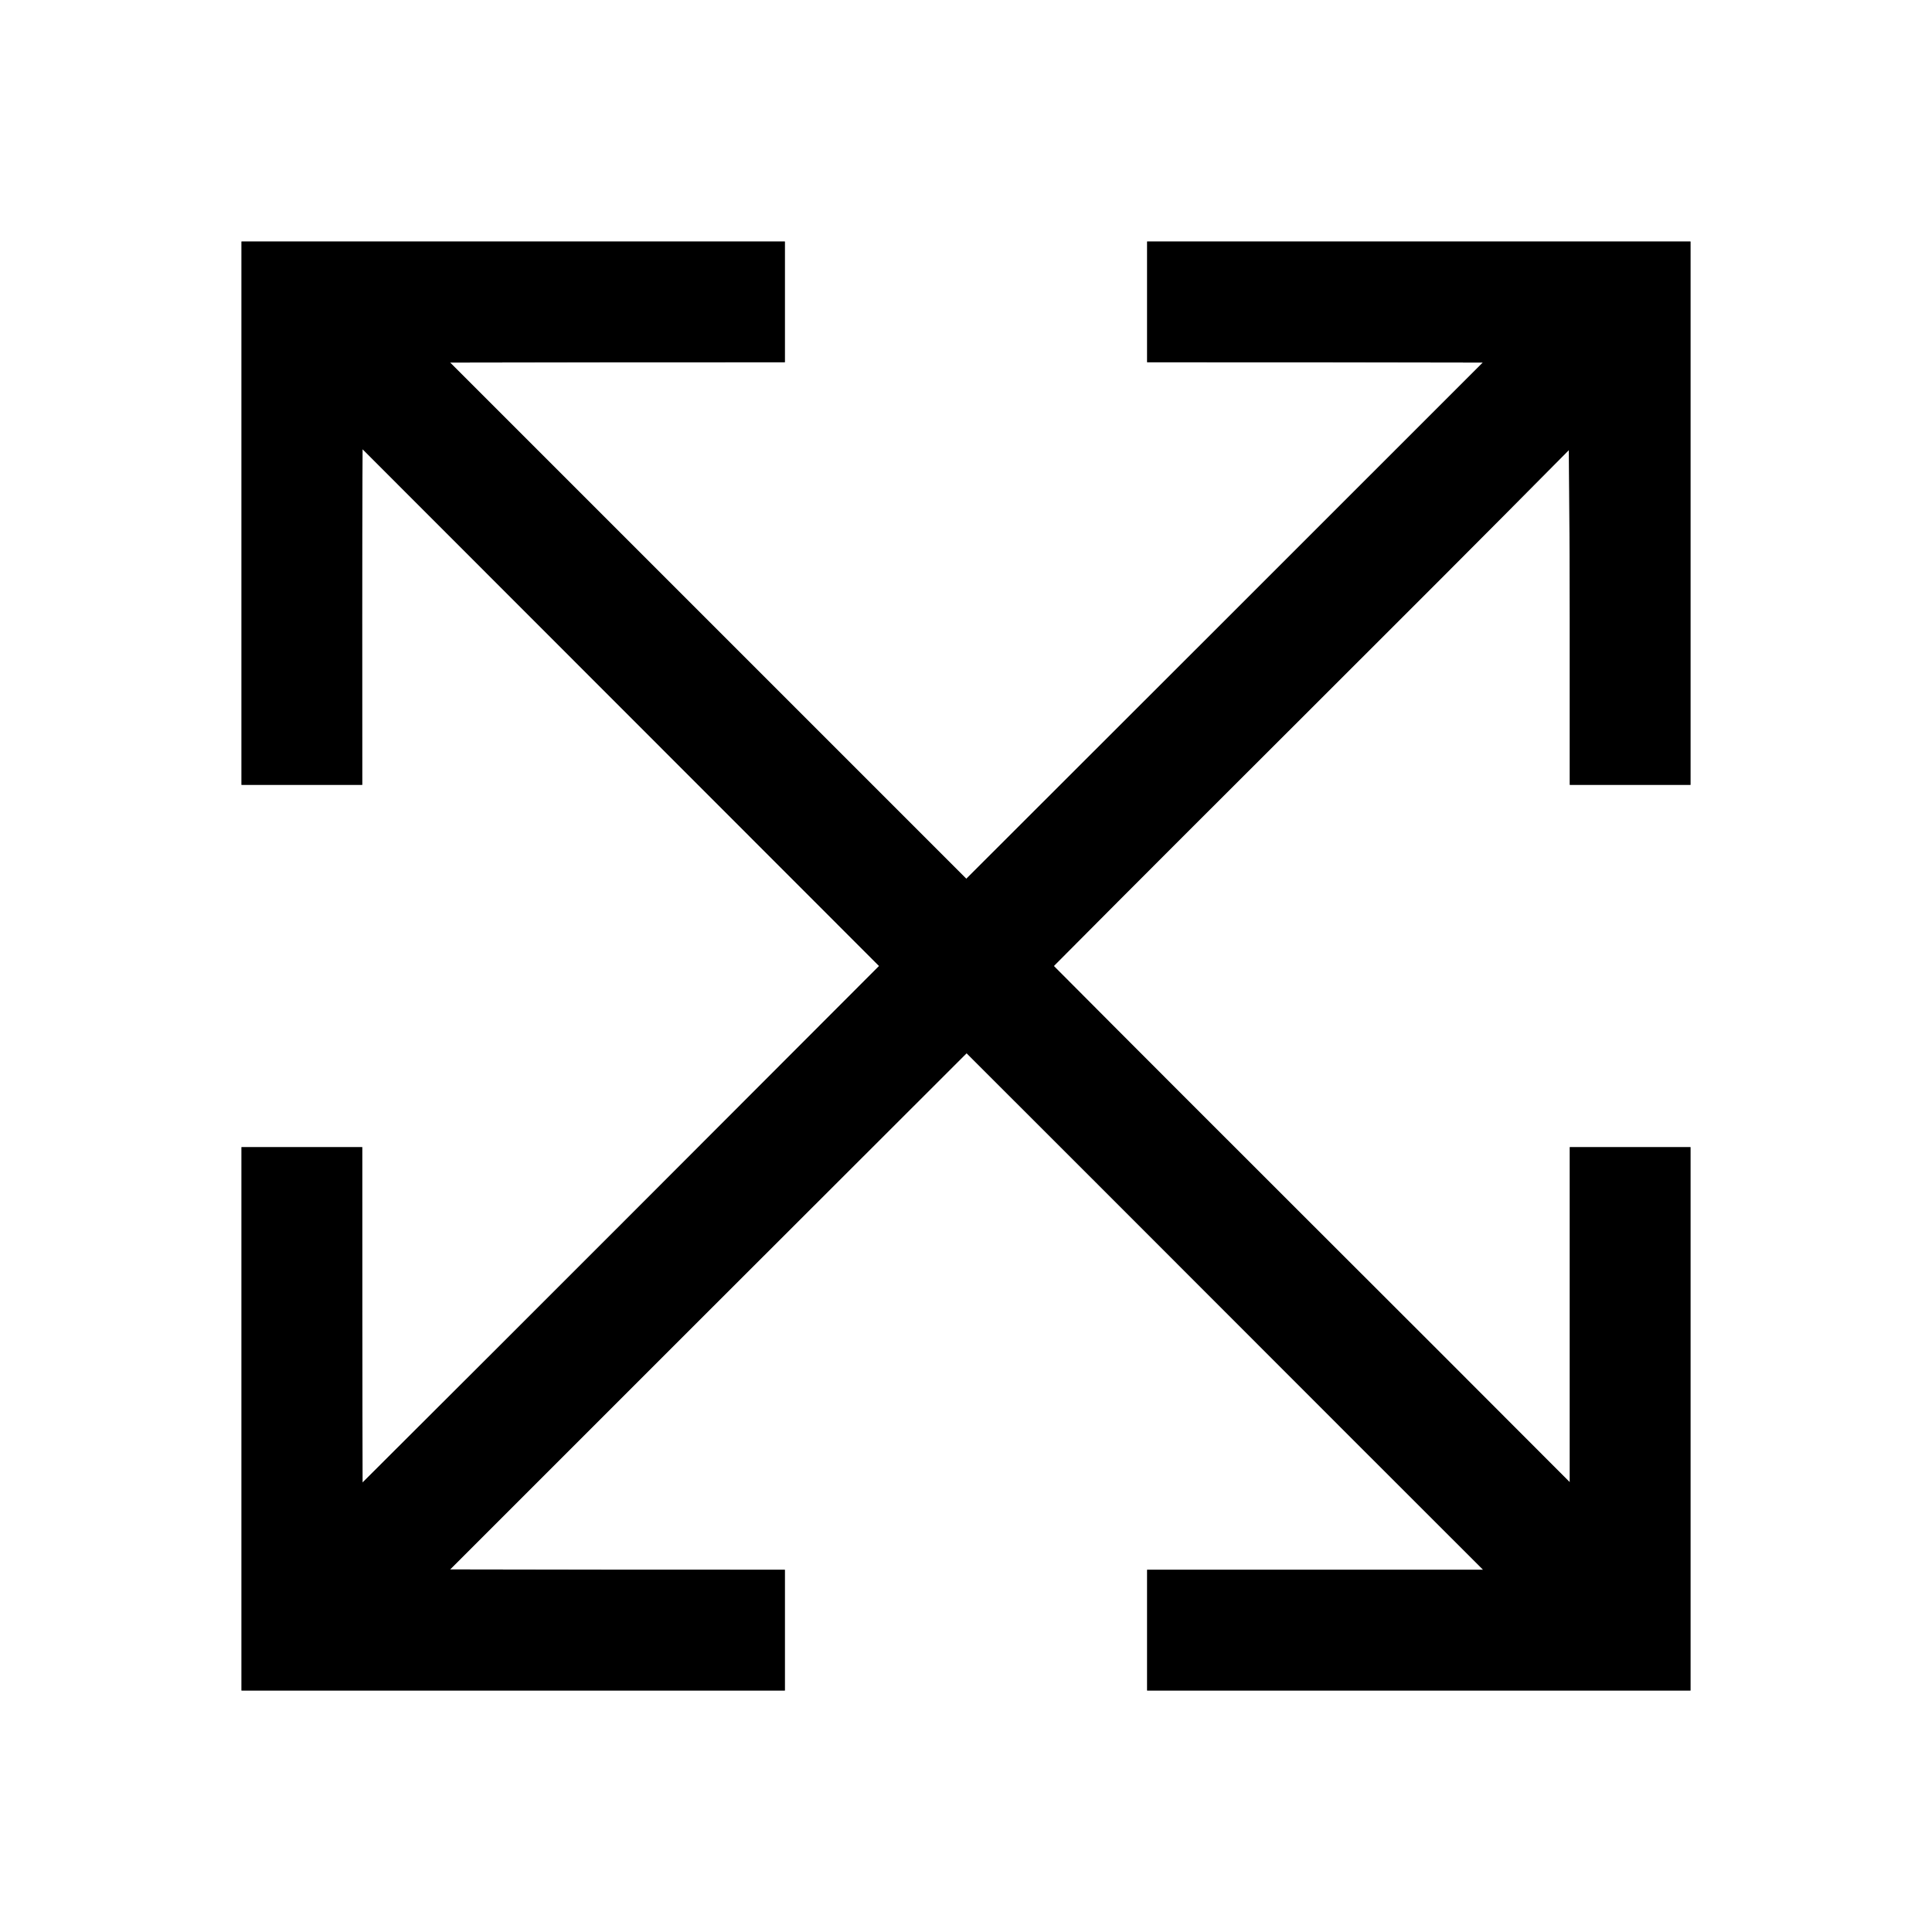 <?xml version="1.0" encoding="UTF-8" ?>
<!DOCTYPE svg PUBLIC "-//W3C//DTD SVG 1.1//EN" "http://www.w3.org/Graphics/SVG/1.1/DTD/svg11.dtd">
<svg width="64pt" height="64pt" viewBox="0 0 64 64" version="1.1" xmlns="http://www.w3.org/2000/svg">
<rect x="0" y="0" width="64" height="64" fill="#808080" stroke="none"/>
<g id="#ffffffff">
<path fill="#ffffff" opacity="1.00" d=" M 0.00 0.00 L 64.00 0.00 L 64.00 64.00 L 0.00 64.00 L 0.00 0.00 M 8.00 8.00 C 8.00 14.00 8.00 20.00 8.00 26.00 C 9.33 26.00 10.67 26.00 12.00 26.00 C 12.00 22.29 11.99 18.59 12.01 14.88 C 17.71 20.59 23.42 26.29 29.12 32.00 C 23.42 37.71 17.72 43.42 12.01 49.11 C 12.00 45.41 12.00 41.70 12.00 38.00 C 10.67 38.00 9.33 38.00 8.00 38.00 C 8.00 44.00 8.00 50.00 8.00 56.00 C 14.00 56.00 20.00 56.00 26.00 56.00 C 26.00 54.67 26.00 53.33 26.00 52.00 C 22.30 52.00 18.60 52.00 14.91 51.99 C 20.61 46.29 26.31 40.59 32.02 34.89 C 37.73 40.59 43.42 46.30 49.13 52.00 C 45.42 52.00 41.71 52.00 38.00 52.00 C 38.00 53.33 38.00 54.67 38.00 56.00 C 44.00 56.00 50.00 56.00 56.00 56.00 C 56.00 50.00 56.00 44.00 56.00 38.00 C 54.67 38.00 53.33 38.00 52.00 38.00 C 52.00 41.70 52.00 45.40 52.00 49.10 C 46.31 43.39 40.59 37.71 34.91 32.00 C 40.58 26.29 46.31 20.63 51.97 14.91 C 52.01 18.60 52.00 22.30 52.00 26.00 C 53.33 26.00 54.67 26.00 56.00 26.00 C 56.00 20.00 56.00 14.00 56.00 8.00 C 50.00 8.00 44.00 8.00 38.00 8.00 C 38.00 9.33 38.00 10.67 38.00 12.00 C 41.71 12.00 45.41 12.00 49.12 12.01 C 43.42 17.71 37.72 23.41 32.01 29.11 C 26.31 23.41 20.61 17.71 14.91 12.01 C 18.61 12.00 22.30 12.00 26.00 12.00 C 26.00 10.67 26.00 9.33 26.00 8.00 C 20.00 8.00 14.00 8.00 8.00 8.00 Z" />
</g>
<g id="#000000ff">
<path fill="#000000" opacity="1.00" d=" M 8.00 8.00 C 14.00 8.00 20.00 8.00 26.00 8.00 C 26.00 9.33 26.00 10.67 26.00 12.00 C 22.30 12.00 18.61 12.00 14.91 12.01 C 20.61 17.71 26.31 23.41 32.01 29.11 C 37.72 23.41 43.42 17.71 49.12 12.01 C 45.41 12.00 41.71 12.00 38.00 12.00 C 38.00 10.67 38.00 9.33 38.00 8.00 C 44.00 8.00 50.00 8.00 56.00 8.00 C 56.00 14.00 56.00 20.00 56.00 26.00 C 54.67 26.00 53.33 26.00 52.00 26.00 C 52.00 22.30 52.01 18.60 51.97 14.91 C 46.31 20.63 40.58 26.29 34.91 32.00 C 40.59 37.71 46.31 43.39 52.00 49.10 C 52.00 45.40 52.00 41.70 52.00 38.00 C 53.33 38.00 54.67 38.00 56.00 38.00 C 56.00 44.00 56.00 50.00 56.00 56.00 C 50.00 56.00 44.00 56.00 38.00 56.00 C 38.00 54.67 38.00 53.33 38.00 52.00 C 41.71 52.00 45.42 52.00 49.13 52.00 C 43.42 46.30 37.73 40.59 32.02 34.89 C 26.31 40.59 20.61 46.29 14.91 51.99 C 18.60 52.00 22.30 52.00 26.00 52.00 C 26.00 53.33 26.00 54.67 26.00 56.00 C 20.00 56.00 14.00 56.00 8.00 56.00 C 8.00 50.00 8.00 44.00 8.00 38.00 C 9.33 38.00 10.67 38.00 12.00 38.00 C 12.00 41.70 12.00 45.41 12.01 49.11 C 17.72 43.42 23.42 37.71 29.12 32.00 C 23.42 26.29 17.71 20.59 12.01 14.88 C 11.99 18.59 12.00 22.29 12.00 26.00 C 10.67 26.00 9.33 26.00 8.00 26.00 C 8.00 20.00 8.00 14.00 8.00 8.00 Z" />
</g>
</svg>
